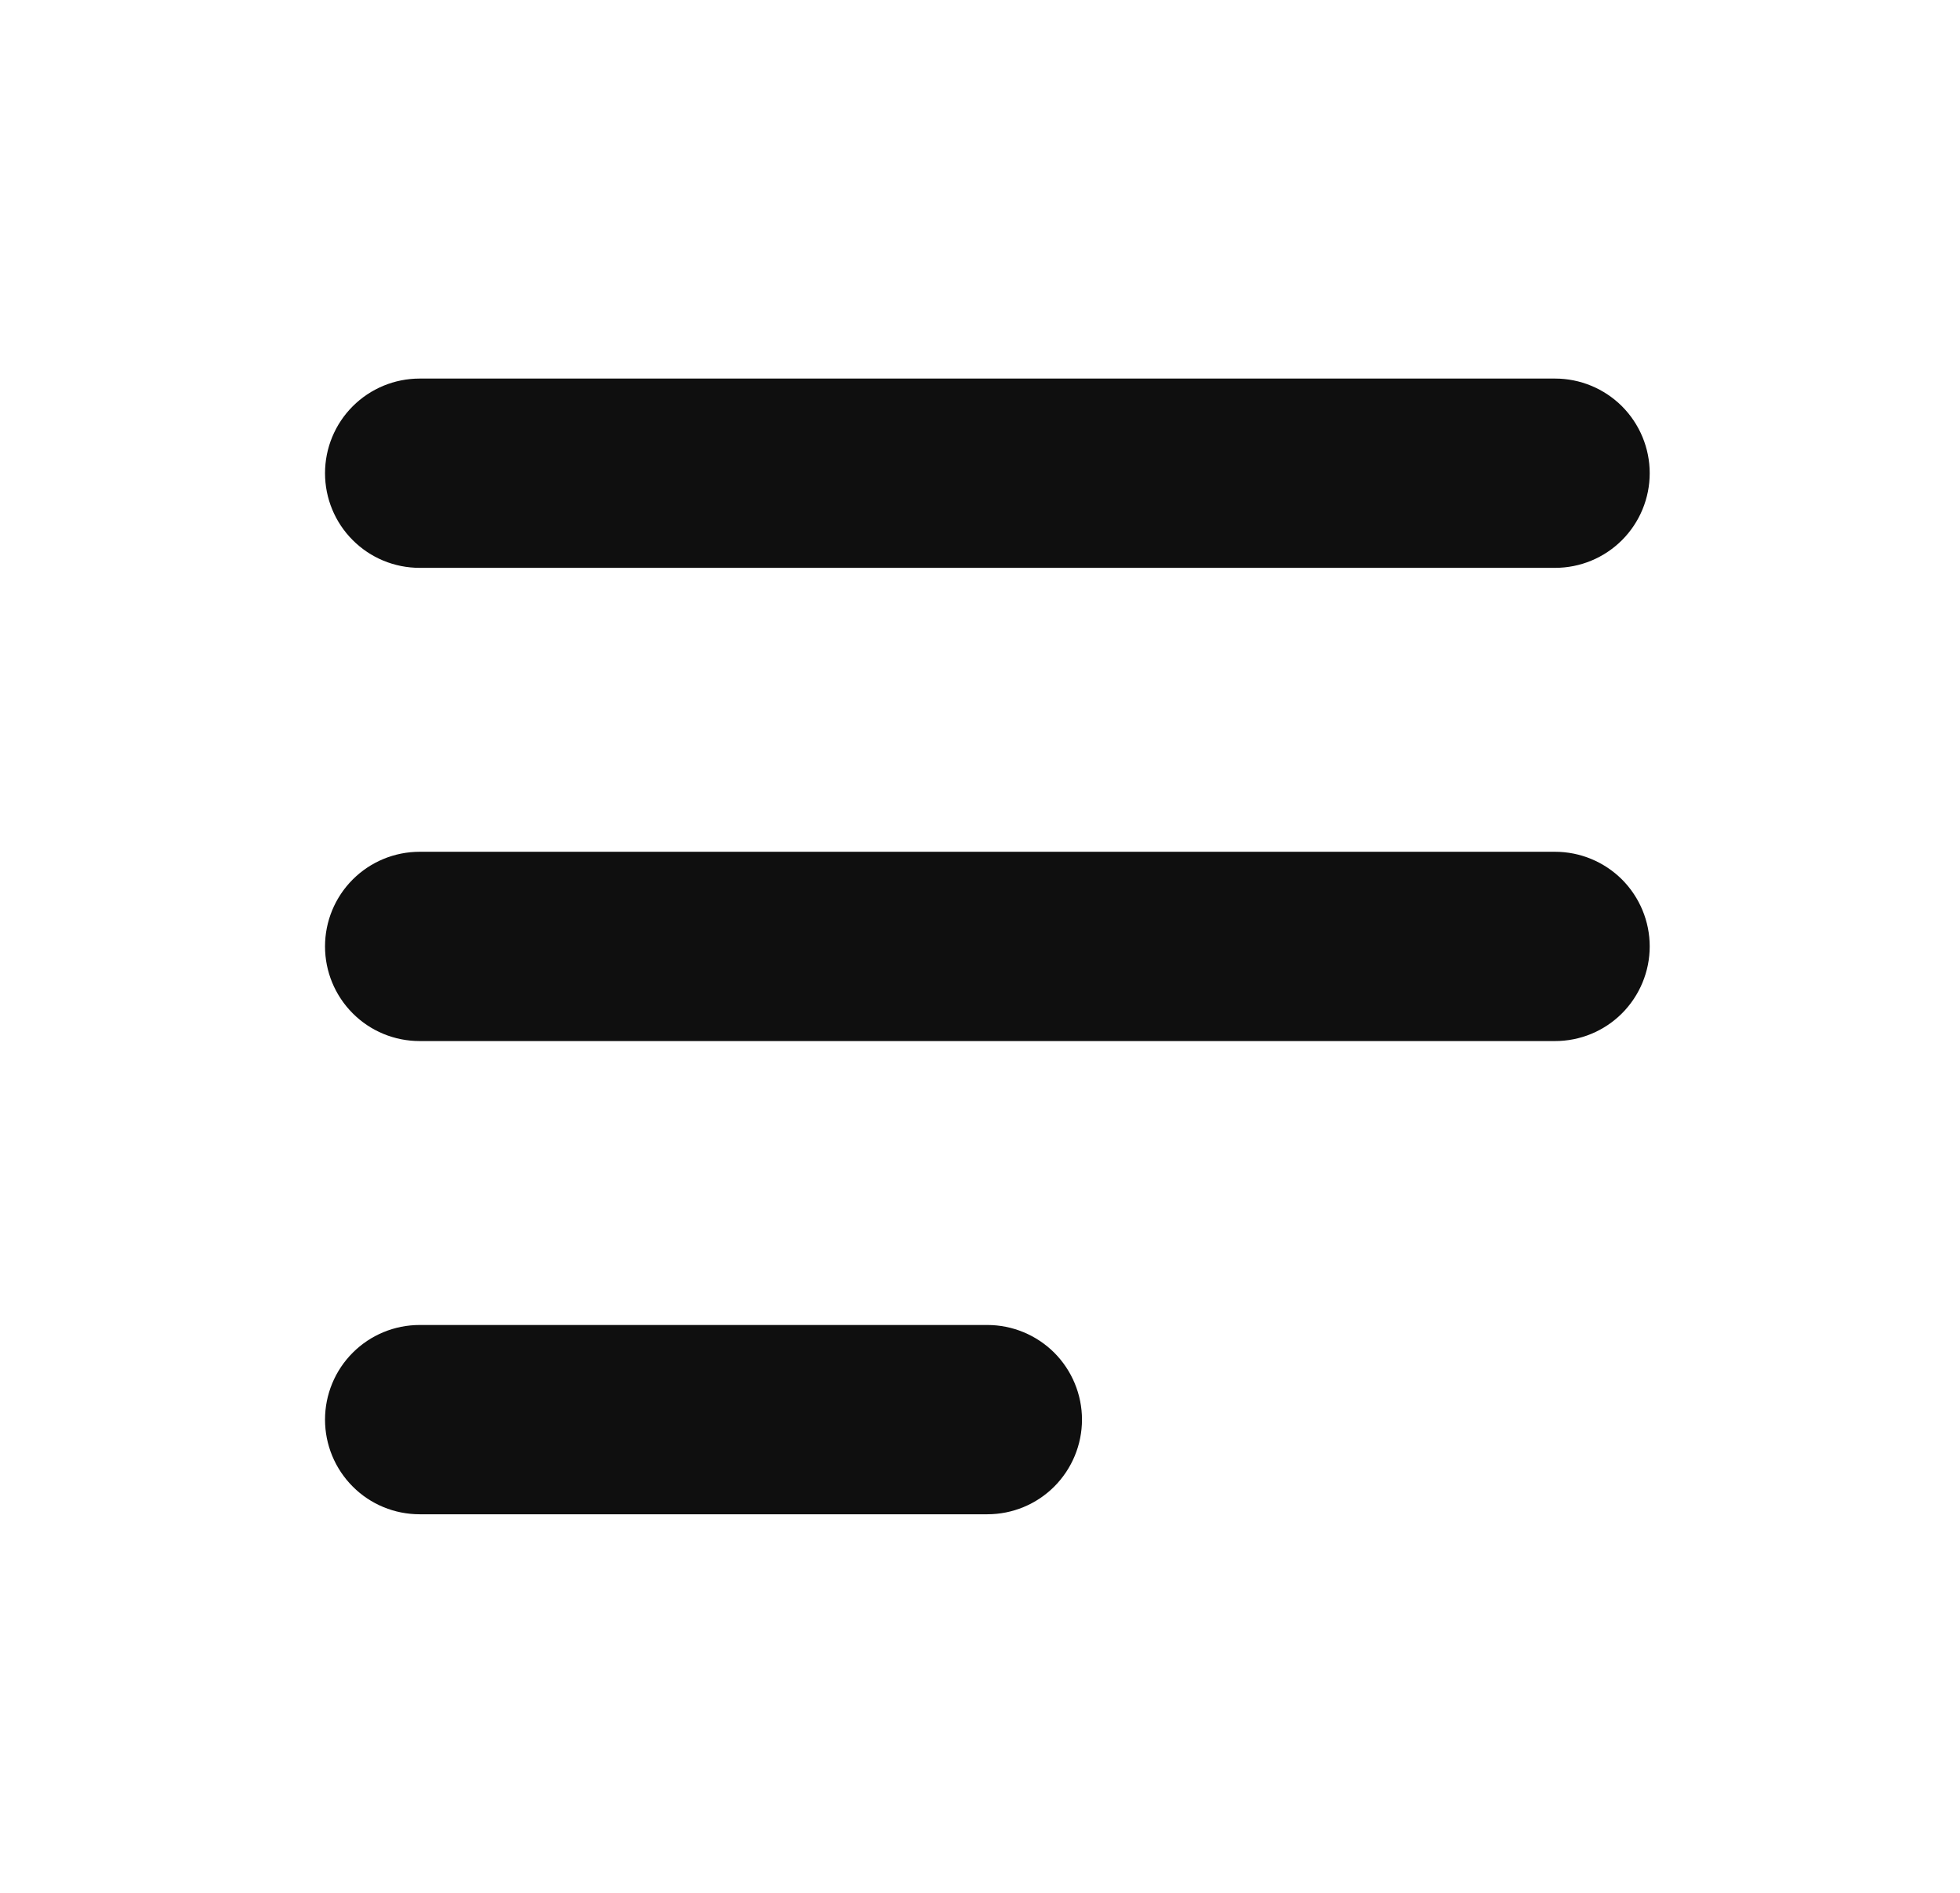 <svg width="29" height="28" viewBox="0 0 29 28" fill="none" xmlns="http://www.w3.org/2000/svg">
<path fill-rule="evenodd" clip-rule="evenodd" d="M4.809 7C4.809 6.629 4.956 6.273 5.219 6.01C5.481 5.748 5.837 5.6 6.209 5.6H23.009C23.38 5.6 23.736 5.748 23.999 6.01C24.261 6.273 24.409 6.629 24.409 7C24.409 7.371 24.261 7.728 23.999 7.99C23.736 8.253 23.38 8.4 23.009 8.4H6.209C5.837 8.4 5.481 8.253 5.219 7.99C4.956 7.728 4.809 7.371 4.809 7ZM4.809 14C4.809 13.629 4.956 13.273 5.219 13.01C5.481 12.748 5.837 12.6 6.209 12.6H23.009C23.38 12.6 23.736 12.748 23.999 13.01C24.261 13.273 24.409 13.629 24.409 14C24.409 14.371 24.261 14.727 23.999 14.99C23.736 15.253 23.38 15.4 23.009 15.4H6.209C5.837 15.4 5.481 15.253 5.219 14.99C4.956 14.727 4.809 14.371 4.809 14ZM4.809 21C4.809 20.629 4.956 20.273 5.219 20.01C5.481 19.748 5.837 19.6 6.209 19.6H14.609C14.98 19.6 15.336 19.748 15.599 20.01C15.861 20.273 16.009 20.629 16.009 21C16.009 21.371 15.861 21.727 15.599 21.99C15.336 22.253 14.98 22.4 14.609 22.4H6.209C5.837 22.4 5.481 22.253 5.219 21.99C4.956 21.727 4.809 21.371 4.809 21Z" fill="#0F0F0F"/>
</svg>
